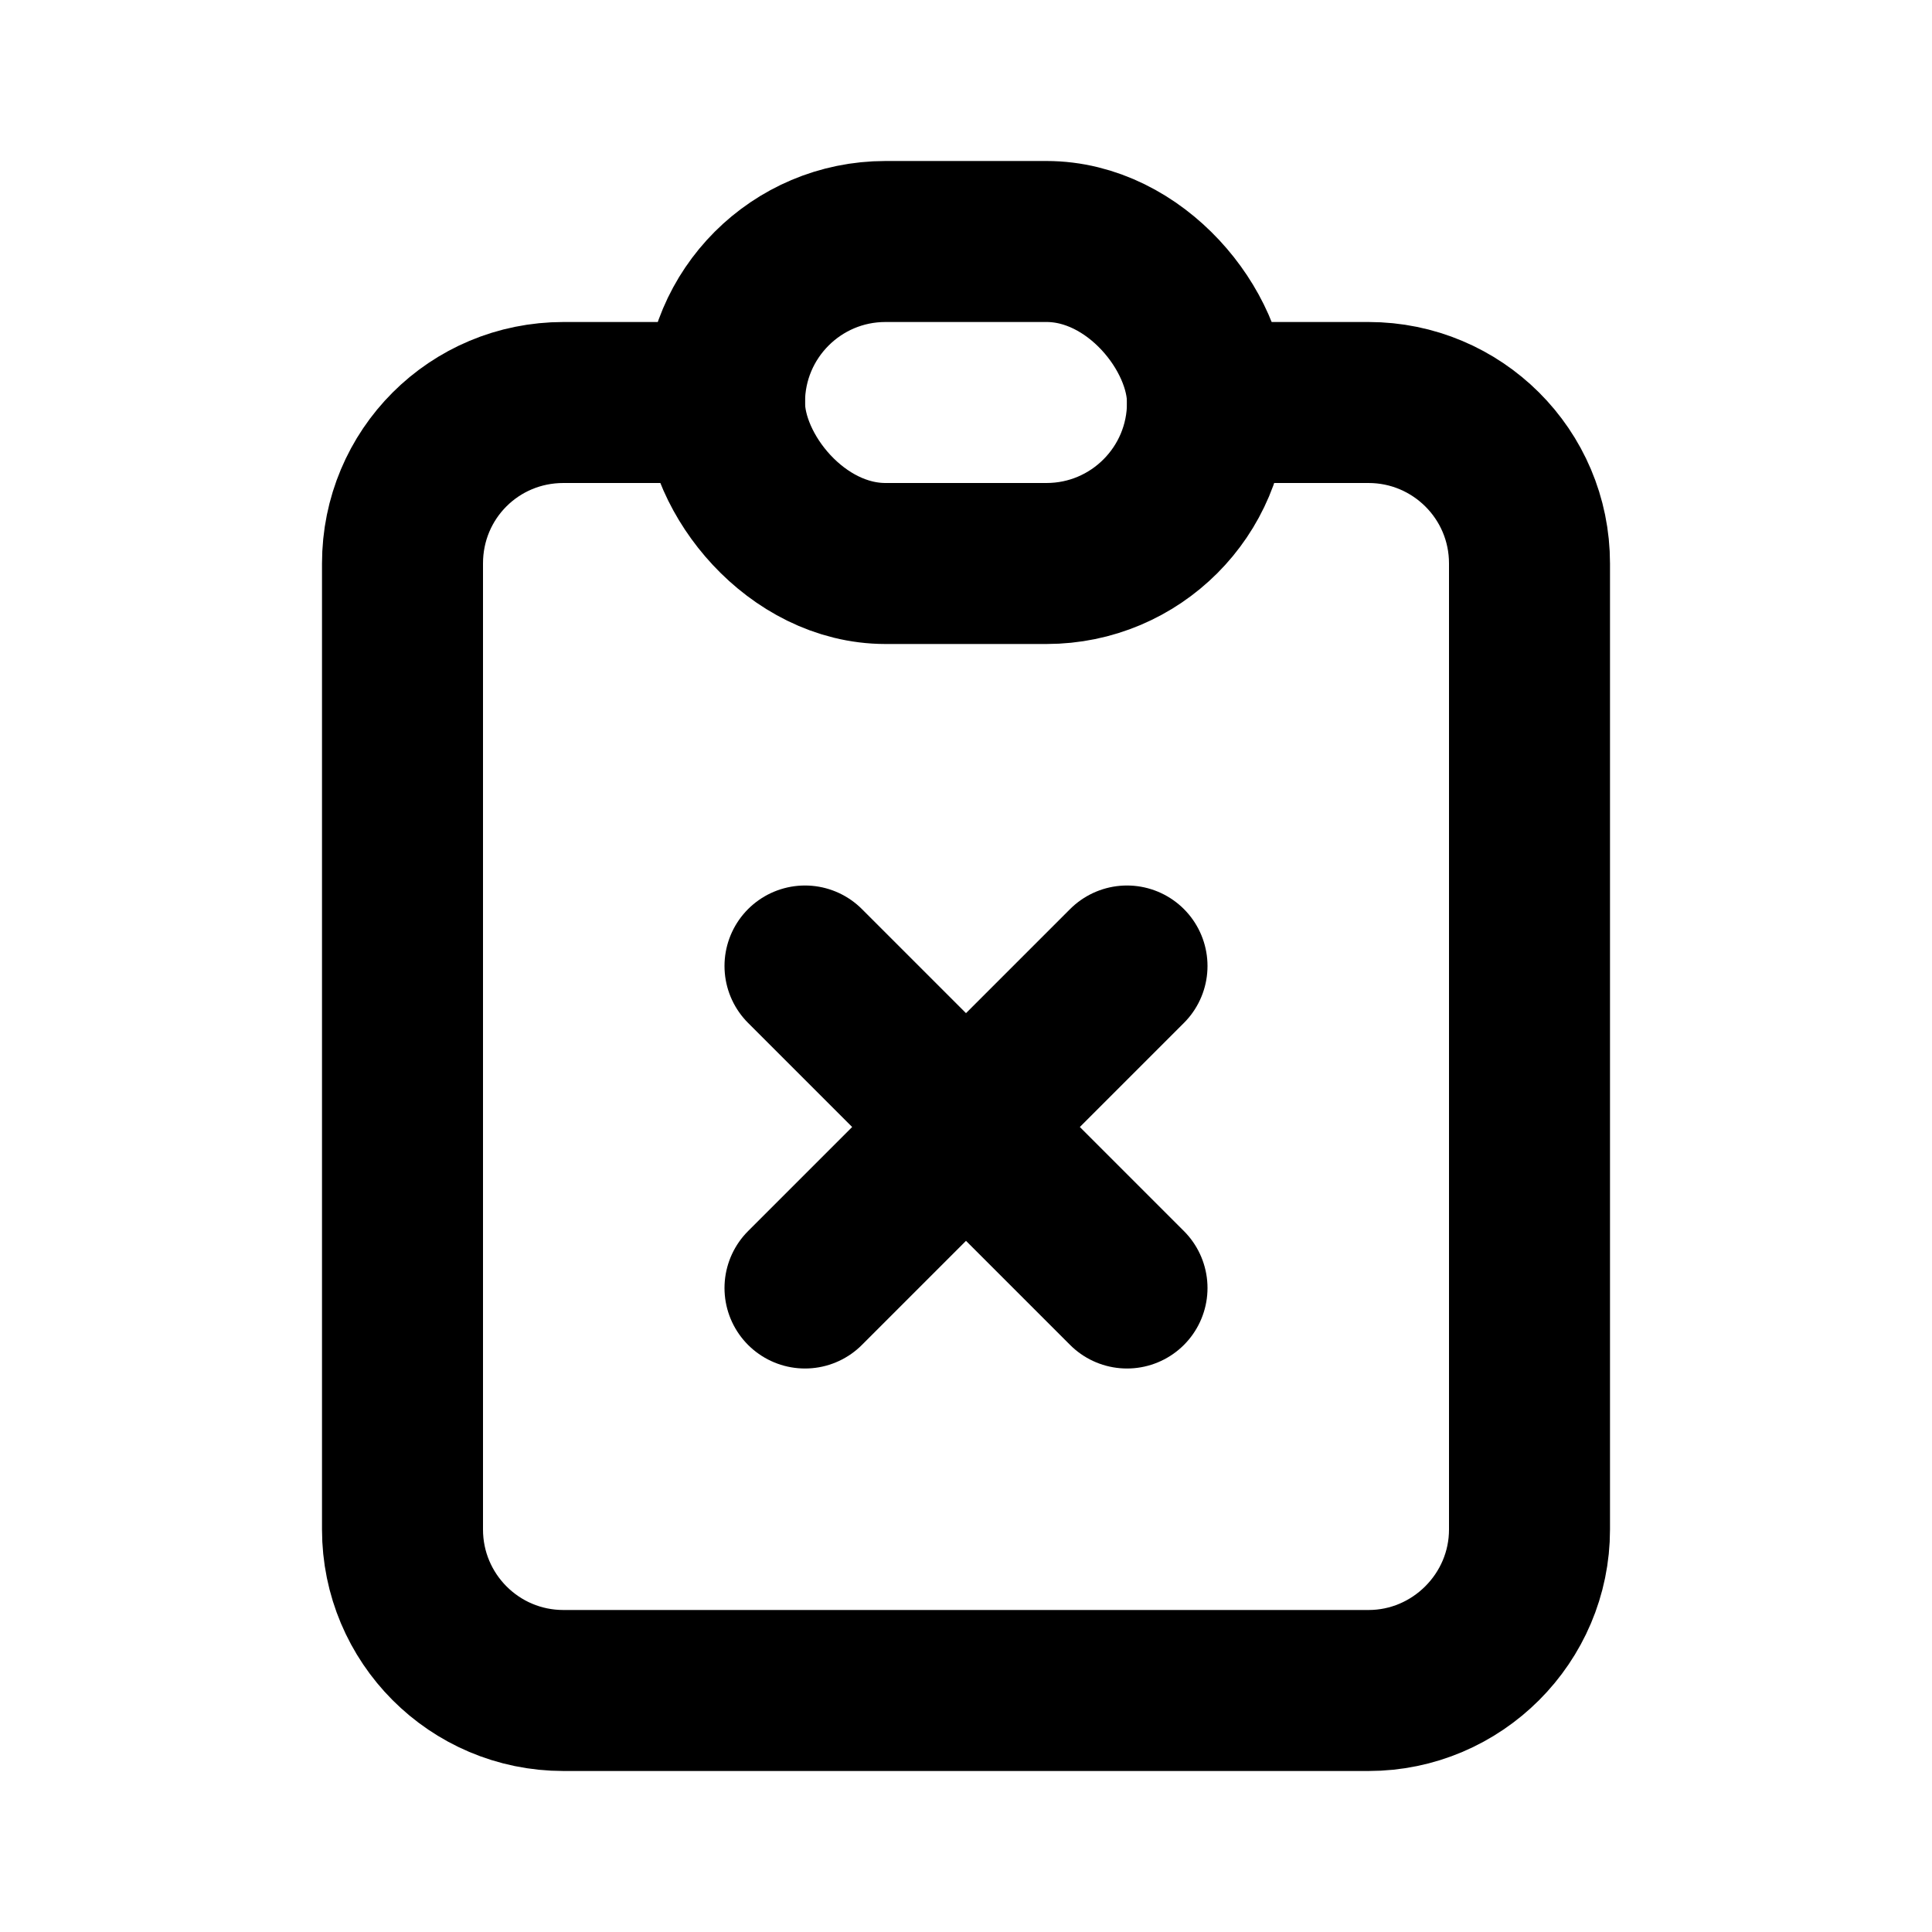 <svg viewBox="0 0 24 24" xmlns="http://www.w3.org/2000/svg"><g fill="none"><path d="M0 0h24v24H0Z"/><g stroke-linecap="round" stroke-width="2" stroke="#000" fill="none" stroke-linejoin="round"><path d="M9 5H7v0c-1.11 0-2 .89-2 2v12 0c0 1.1.89 2 2 2h10v0c1.1 0 2-.9 2-2V7v0c0-1.11-.9-2-2-2h-2"/><rect width="6" height="4" x="9" y="3" rx="2"/><path d="M10 12l4 4m0-4l-4 4"/></g></g></svg>